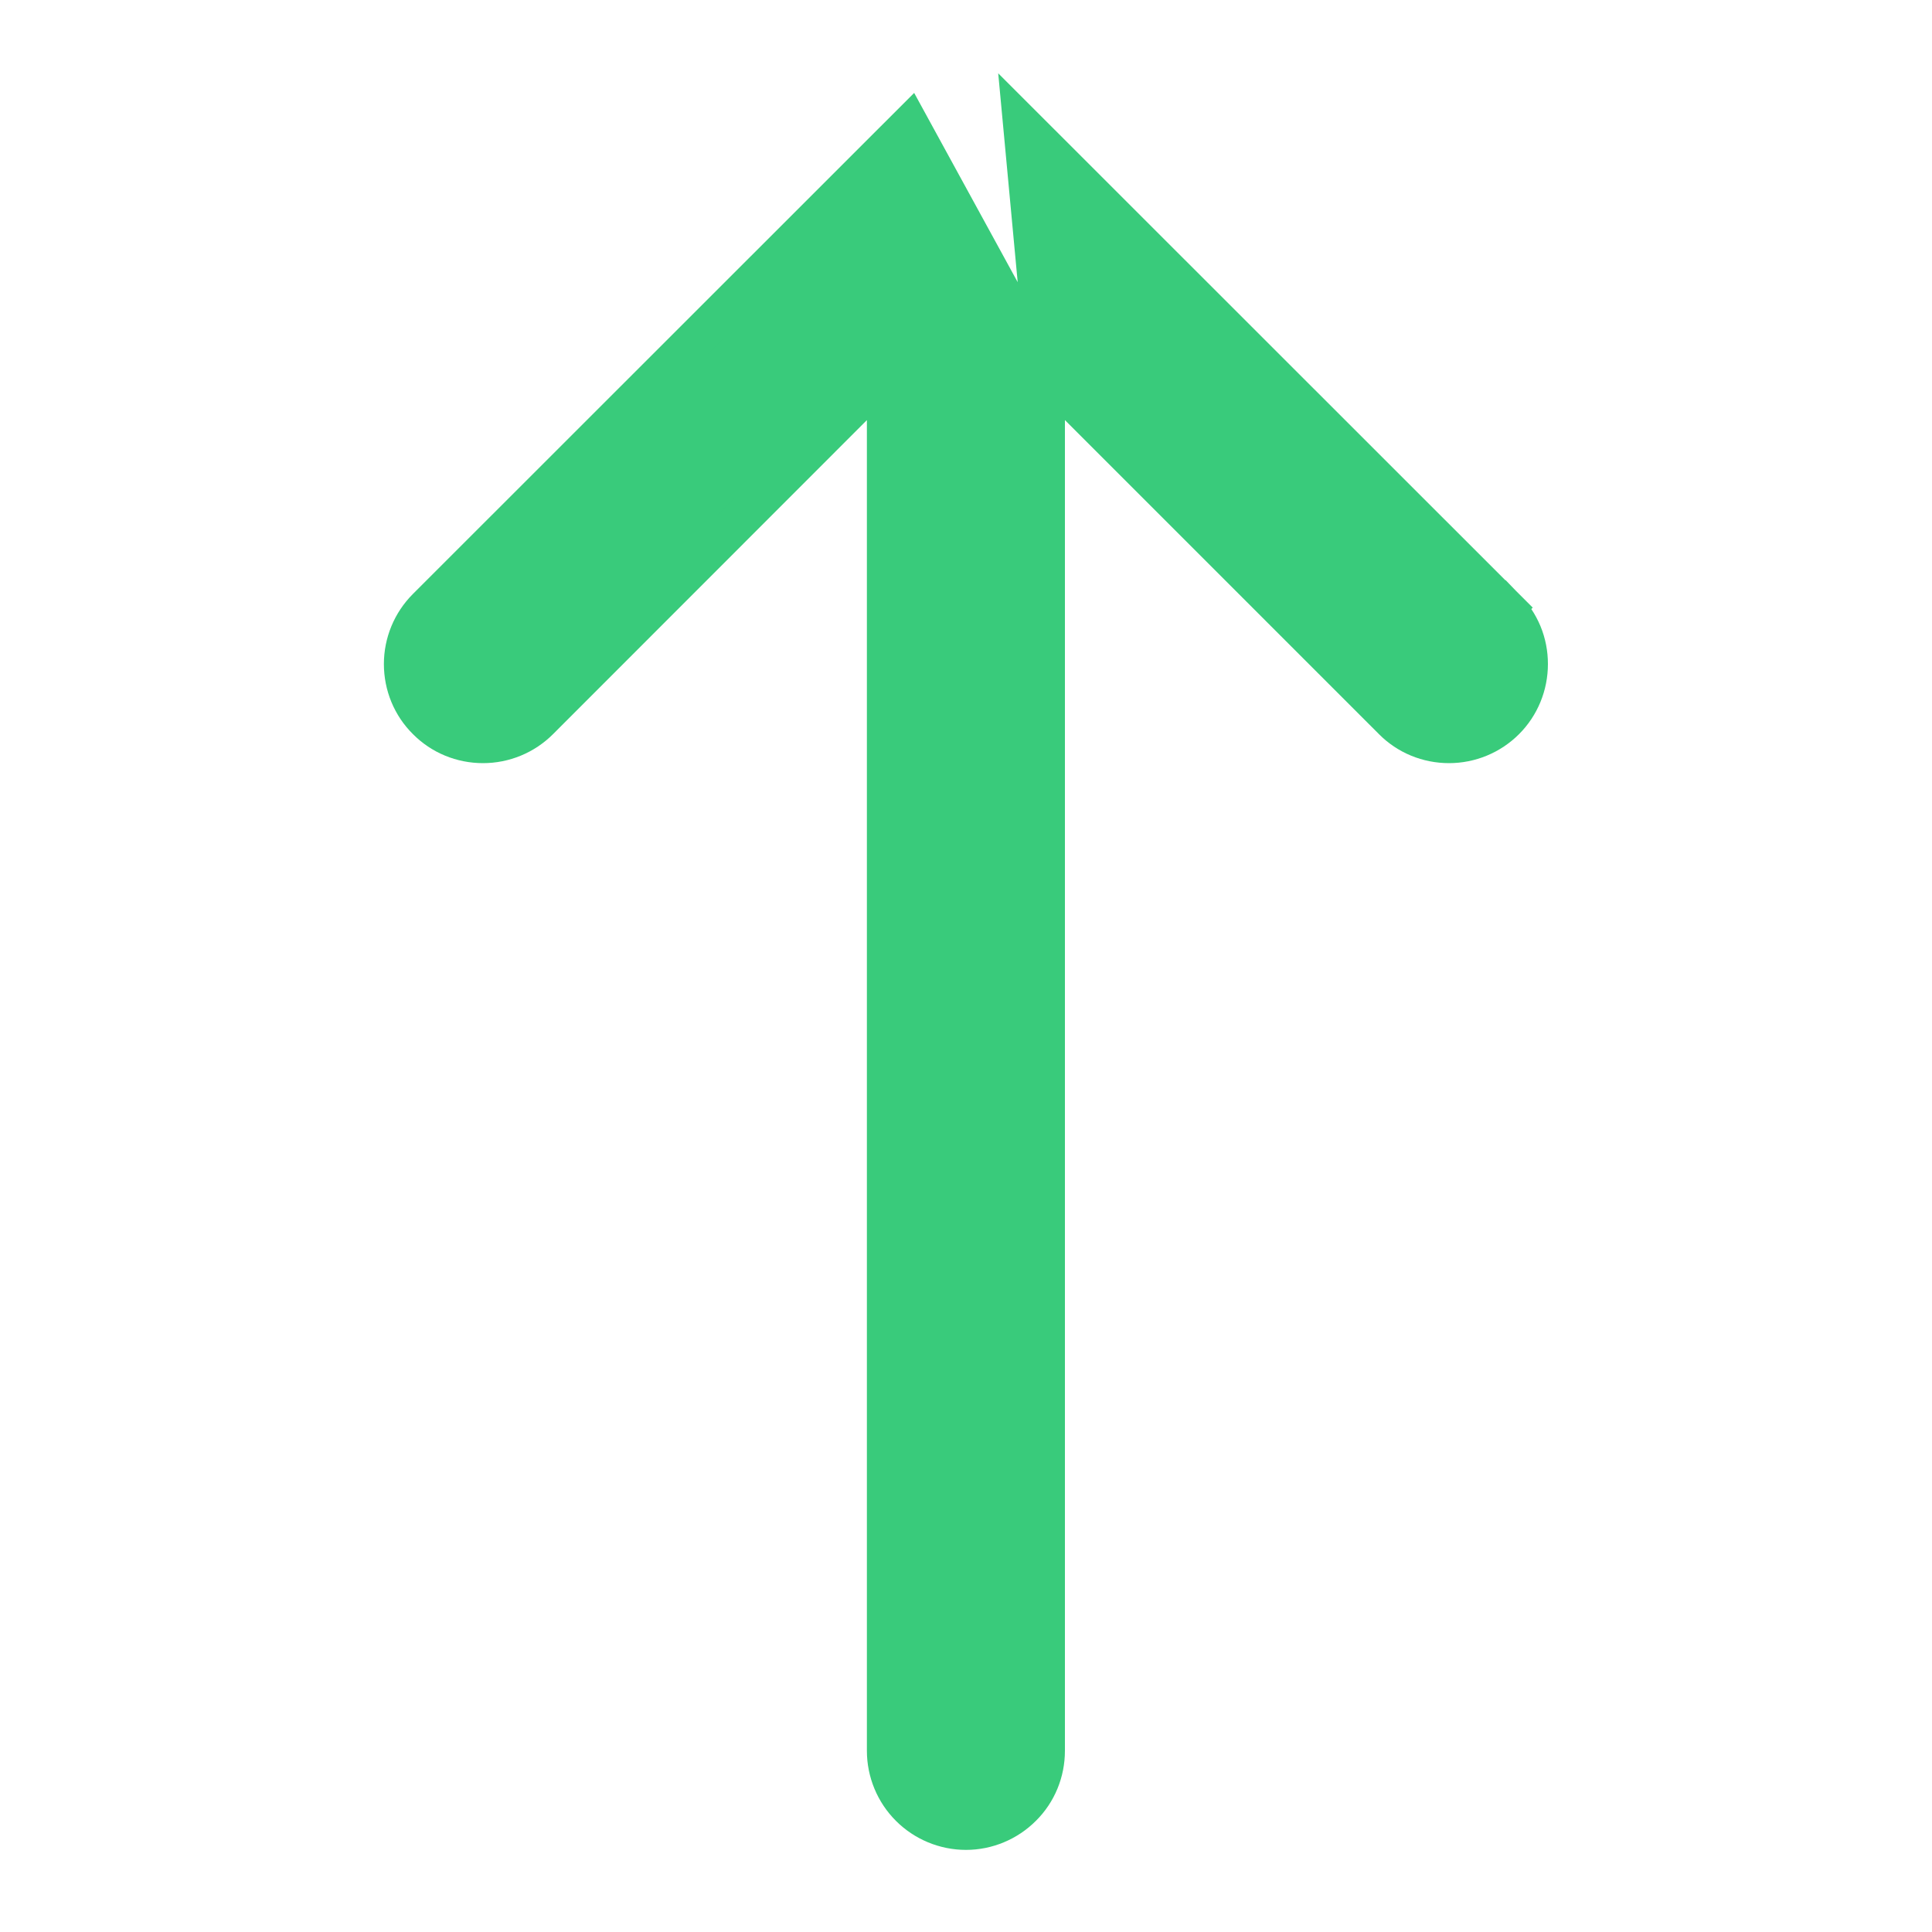 <svg width="10" height="10" viewBox="0 0 10 10" fill="none" xmlns="http://www.w3.org/2000/svg">
<path d="M5.412 1.933L7.208 3.729L7.208 3.729C7.285 3.807 7.39 3.85 7.5 3.85C7.609 3.85 7.714 3.807 7.792 3.729C7.869 3.652 7.912 3.547 7.912 3.437C7.912 3.383 7.902 3.33 7.881 3.279C7.86 3.229 7.83 3.184 7.792 3.145L7.721 3.216L7.792 3.145L5.292 0.646C5.292 0.646 5.292 0.646 5.292 0.646L5.412 1.933ZM5.412 1.933L5.412 9.062C5.412 9.172 5.369 9.277 5.291 9.354C5.214 9.431 5.109 9.475 5 9.475C4.89 9.475 4.785 9.431 4.708 9.354C4.631 9.277 4.587 9.172 4.587 9.062L4.587 1.933L2.792 3.729L2.792 3.729C2.714 3.807 2.609 3.85 2.5 3.85C2.39 3.85 2.285 3.807 2.208 3.729C2.13 3.652 2.087 3.547 2.087 3.437C2.087 3.328 2.13 3.223 2.208 3.145L4.708 0.646C4.708 0.646 4.708 0.646 4.708 0.646L5.412 1.933Z" fill="#39CB7B" stroke="#39CB7B" stroke-width="0.2"/>
</svg>
